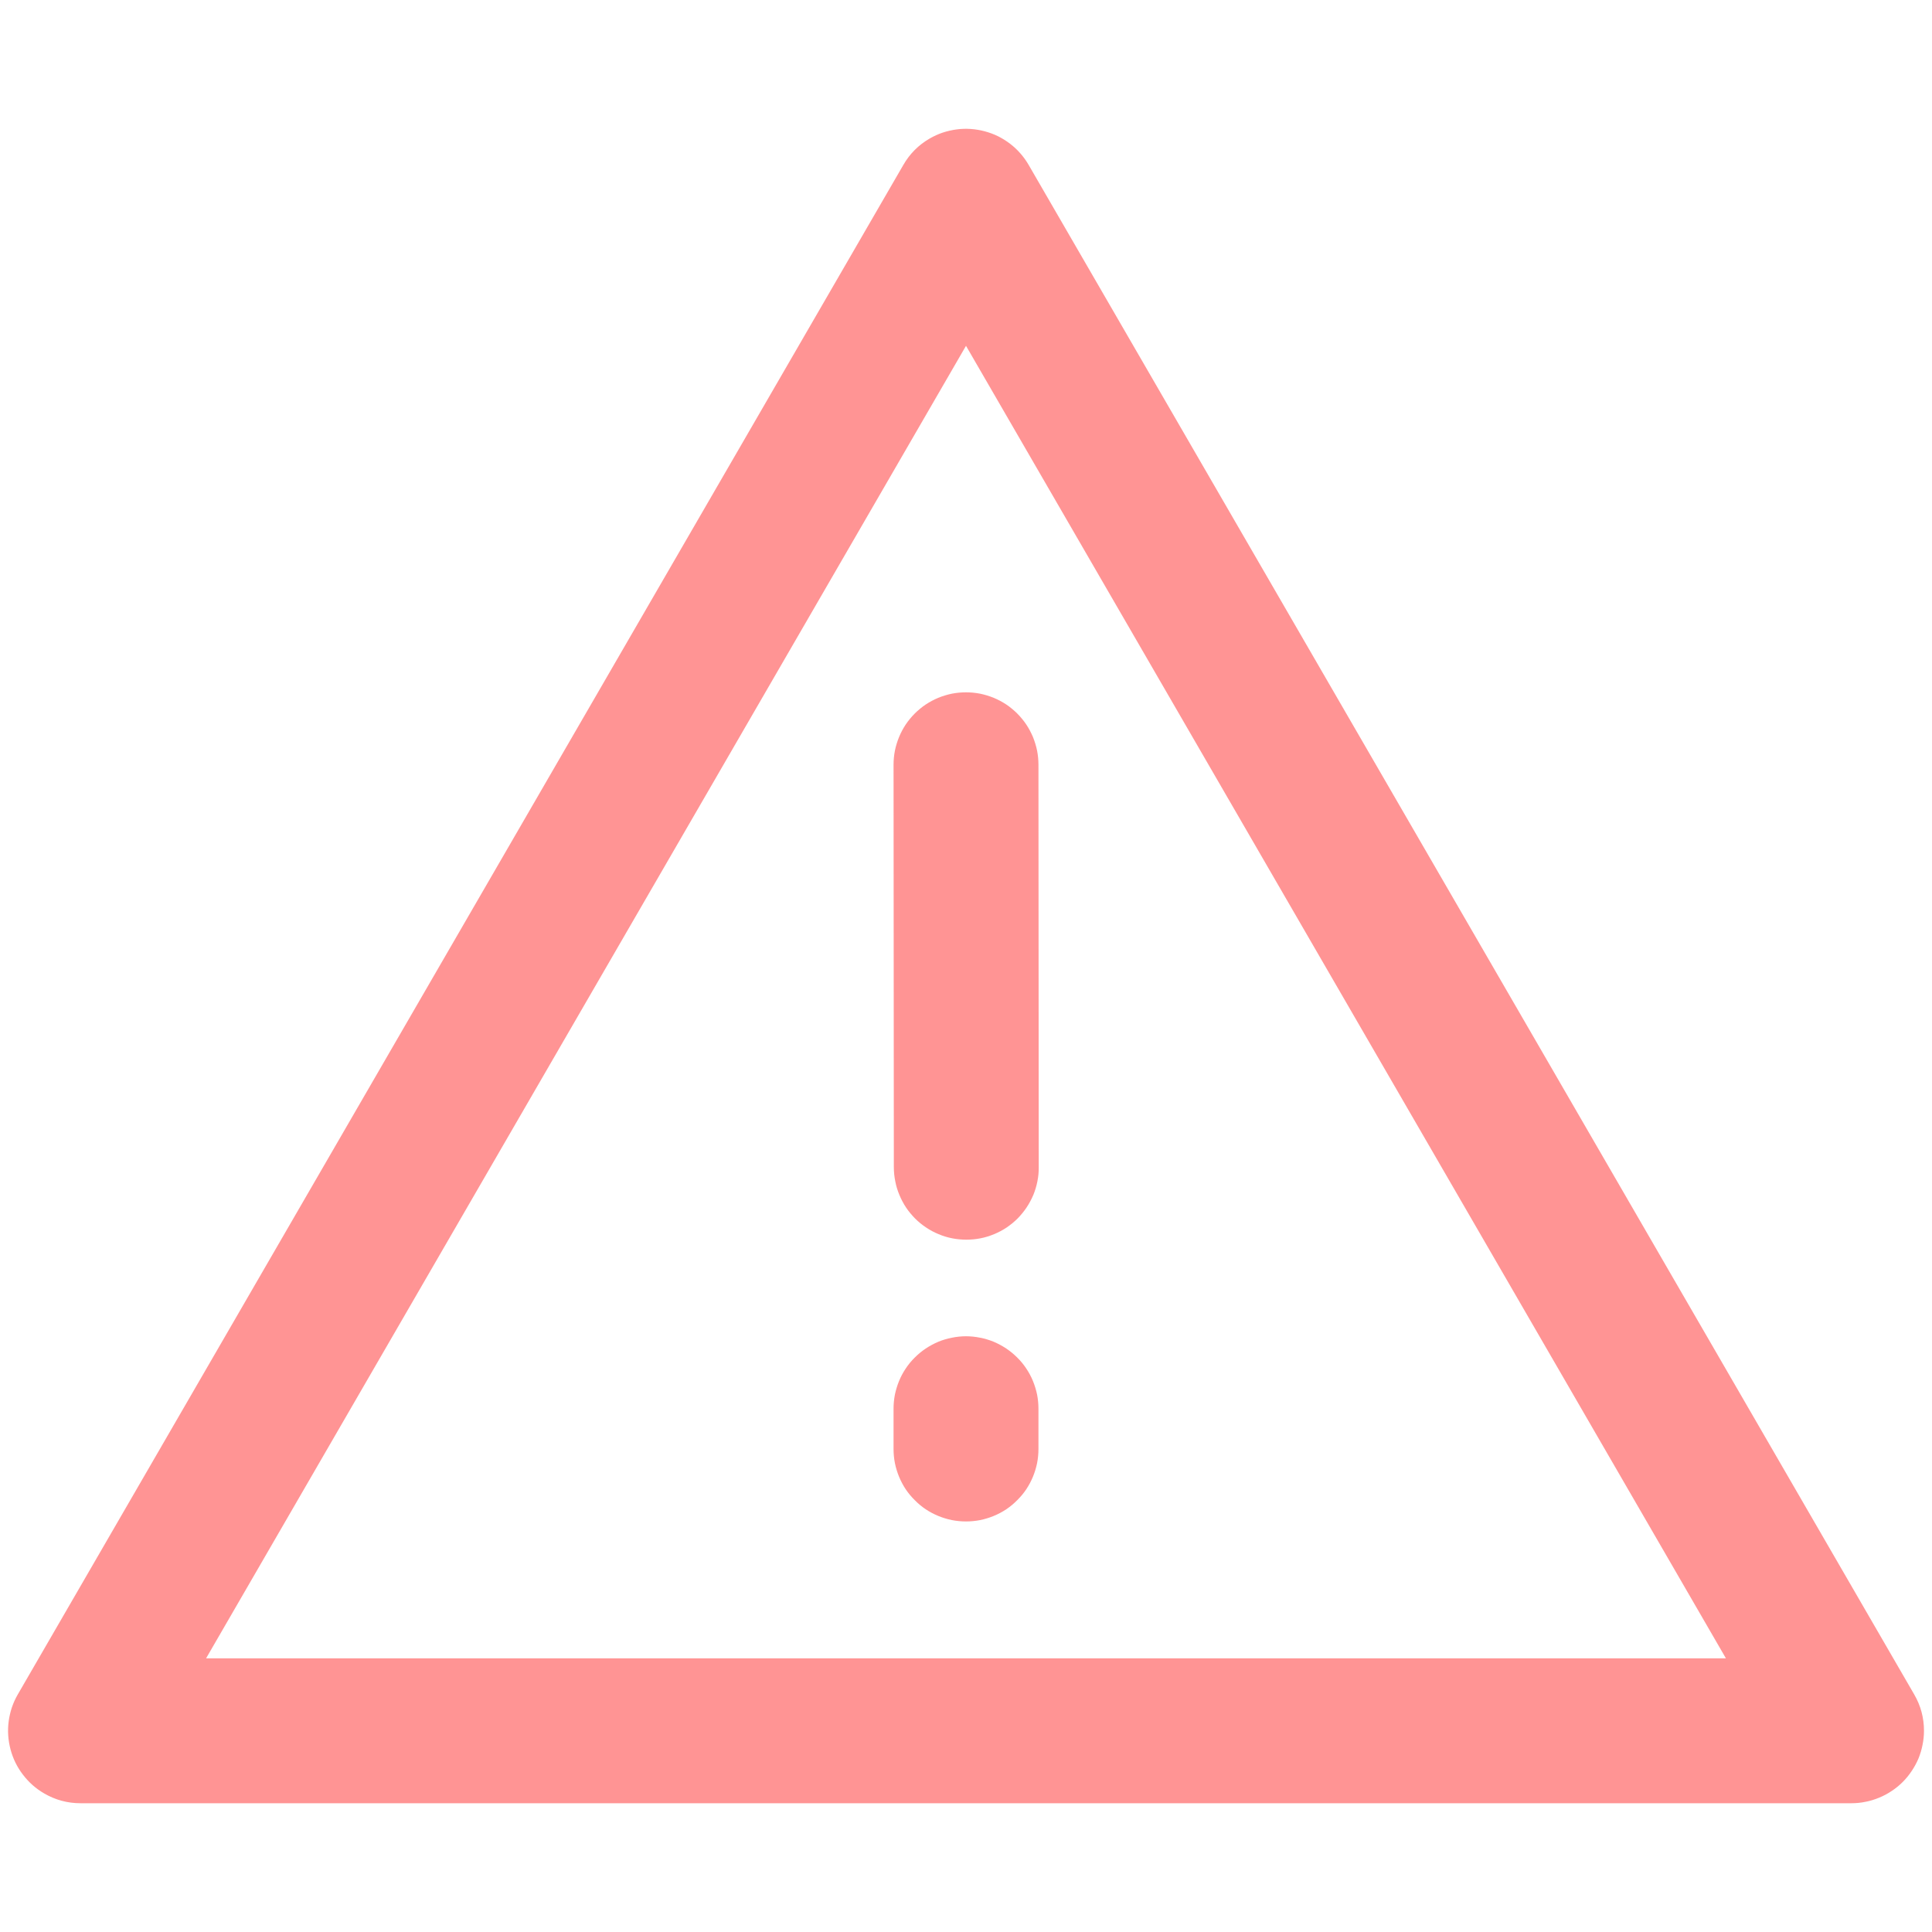 <svg xmlns="http://www.w3.org/2000/svg" xmlns:xlink="http://www.w3.org/1999/xlink" fill="none" version="1.1" width="20" height="20" viewBox="0 0 20 20"><g style="mix-blend-mode:passthrough"><g style="mix-blend-mode:passthrough"><g style="mix-blend-mode:passthrough"><rect x="0" y="0" width="20" height="20" rx="0" fill="#FFFFFF" fill-opacity="0"/></g><g><path d="M18.518,18.292L9.351,2.459L10,2.083L10.649,2.459L1.482,18.292L0.833,17.917L0.833,17.167L19.167,17.167L19.167,17.917L18.518,18.292ZM19.816,17.541Q19.917,17.715,19.917,17.917Q19.917,17.99,19.902,18.063Q19.888,18.135,19.86,18.204Q19.831,18.272,19.79,18.333Q19.749,18.395,19.697,18.447Q19.645,18.499,19.583,18.54Q19.522,18.581,19.454,18.609Q19.385,18.638,19.313,18.652Q19.241,18.667,19.167,18.667L0.833,18.667Q0.632,18.667,0.458,18.566Q0.394,18.529,0.338,18.48Q0.283,18.431,0.238,18.372Q0.193,18.314,0.16,18.247Q0.128,18.181,0.109,18.11Q0.09,18.038,0.085,17.965Q0.08,17.891,0.09,17.818Q0.1,17.745,0.123,17.675Q0.147,17.605,0.184,17.541L9.351,1.708Q9.451,1.534,9.624,1.434Q9.688,1.397,9.758,1.373Q9.828,1.35,9.901,1.34Q9.974,1.33,10.048,1.335Q10.122,1.34,10.193,1.359Q10.265,1.378,10.331,1.41Q10.397,1.443,10.456,1.488Q10.515,1.533,10.563,1.588Q10.612,1.644,10.649,1.708L19.816,17.541Z" fill="#FF9494" fill-opacity="1"/></g><g><path d="M9.25,15L9.25,14.583Q9.25,14.509,9.264,14.437Q9.279,14.365,9.307,14.296Q9.335,14.228,9.376,14.167Q9.417,14.105,9.47,14.053Q9.522,14.001,9.583,13.96Q9.645,13.919,9.713,13.89Q9.781,13.862,9.854,13.848Q9.926,13.833,10,13.833Q10.074,13.833,10.146,13.848Q10.219,13.862,10.287,13.89Q10.355,13.919,10.417,13.96Q10.478,14.001,10.53,14.053Q10.583,14.105,10.624,14.167Q10.665,14.228,10.693,14.296Q10.721,14.365,10.736,14.437Q10.75,14.509,10.75,14.583L10.75,15Q10.75,15.074,10.736,15.146Q10.721,15.219,10.693,15.287Q10.665,15.355,10.624,15.417Q10.583,15.478,10.53,15.53Q10.478,15.583,10.417,15.624Q10.355,15.665,10.287,15.693Q10.219,15.721,10.146,15.736Q10.074,15.75,10,15.75Q9.926,15.75,9.854,15.736Q9.781,15.721,9.713,15.693Q9.645,15.665,9.583,15.624Q9.522,15.583,9.47,15.53Q9.417,15.478,9.376,15.417Q9.335,15.355,9.307,15.287Q9.279,15.219,9.264,15.146Q9.25,15.074,9.25,15ZM10.75,15Q10.75,15.074,10.736,15.146Q10.721,15.219,10.693,15.287Q10.665,15.355,10.624,15.417Q10.583,15.478,10.53,15.53Q10.478,15.583,10.417,15.624Q10.355,15.665,10.287,15.693Q10.219,15.721,10.146,15.736Q10.074,15.75,10,15.75Q9.926,15.75,9.854,15.736Q9.781,15.721,9.713,15.693Q9.645,15.665,9.583,15.624Q9.522,15.583,9.47,15.53Q9.417,15.478,9.376,15.417Q9.335,15.355,9.307,15.287Q9.279,15.219,9.264,15.146Q9.25,15.074,9.25,15Q9.25,14.926,9.264,14.854Q9.279,14.781,9.307,14.713Q9.335,14.645,9.376,14.583Q9.417,14.522,9.47,14.47Q9.522,14.417,9.583,14.376Q9.645,14.335,9.713,14.307Q9.781,14.279,9.854,14.264Q9.926,14.25,10,14.25Q10.074,14.25,10.146,14.264Q10.219,14.279,10.287,14.307Q10.355,14.335,10.417,14.376Q10.478,14.417,10.53,14.47Q10.583,14.522,10.624,14.583Q10.665,14.645,10.693,14.713Q10.721,14.781,10.736,14.854Q10.75,14.926,10.75,15ZM10.75,14.583Q10.75,14.657,10.736,14.73Q10.721,14.802,10.693,14.87Q10.665,14.939,10.624,15Q10.583,15.061,10.53,15.114Q10.478,15.166,10.417,15.207Q10.355,15.248,10.287,15.276Q10.219,15.304,10.146,15.319Q10.074,15.333,10,15.333Q9.926,15.333,9.854,15.319Q9.781,15.304,9.713,15.276Q9.645,15.248,9.583,15.207Q9.522,15.166,9.47,15.114Q9.417,15.061,9.376,15Q9.335,14.939,9.307,14.87Q9.279,14.802,9.264,14.73Q9.25,14.657,9.25,14.583Q9.25,14.509,9.264,14.437Q9.279,14.365,9.307,14.296Q9.335,14.228,9.376,14.167Q9.417,14.105,9.47,14.053Q9.522,14.001,9.583,13.96Q9.645,13.919,9.713,13.89Q9.781,13.862,9.854,13.848Q9.926,13.833,10,13.833Q10.074,13.833,10.146,13.848Q10.219,13.862,10.287,13.89Q10.355,13.919,10.417,13.96Q10.478,14.001,10.53,14.053Q10.583,14.105,10.624,14.167Q10.665,14.228,10.693,14.296Q10.721,14.365,10.736,14.437Q10.75,14.509,10.75,14.583Z" fill="#FF9494" fill-opacity="1"/></g><g><path d="M9.253,12.084L9.25,7.917Q9.25,7.844,9.264,7.771Q9.279,7.699,9.307,7.63Q9.335,7.562,9.376,7.501Q9.417,7.439,9.469,7.387Q9.521,7.335,9.583,7.294Q9.644,7.253,9.712,7.224Q9.781,7.196,9.853,7.181Q9.926,7.167,9.999,7.167Q10.073,7.167,10.146,7.181Q10.218,7.196,10.286,7.224Q10.355,7.252,10.416,7.293Q10.478,7.334,10.53,7.386Q10.582,7.438,10.623,7.5Q10.664,7.561,10.693,7.629Q10.721,7.698,10.735,7.77Q10.75,7.842,10.75,7.916L10.753,12.083Q10.754,12.157,10.739,12.229Q10.725,12.302,10.697,12.37Q10.668,12.438,10.627,12.499Q10.586,12.561,10.534,12.613Q10.482,12.665,10.421,12.707Q10.359,12.748,10.291,12.776Q10.223,12.804,10.15,12.819Q10.078,12.833,10.004,12.833Q9.93,12.833,9.858,12.819Q9.785,12.805,9.717,12.776Q9.649,12.748,9.587,12.707Q9.526,12.666,9.474,12.614Q9.421,12.562,9.38,12.501Q9.339,12.439,9.311,12.371Q9.282,12.303,9.268,12.23Q9.254,12.158,9.253,12.084ZM10.753,12.083Q10.753,12.157,10.739,12.23Q10.725,12.302,10.696,12.37Q10.668,12.439,10.627,12.5Q10.586,12.561,10.534,12.614Q10.482,12.666,10.42,12.707Q10.359,12.748,10.29,12.776Q10.222,12.805,10.15,12.819Q10.077,12.833,10.003,12.833Q9.93,12.833,9.857,12.819Q9.785,12.805,9.716,12.776Q9.648,12.748,9.587,12.707Q9.525,12.666,9.473,12.614Q9.421,12.561,9.38,12.5Q9.339,12.439,9.311,12.37Q9.282,12.302,9.268,12.23Q9.253,12.157,9.253,12.083Q9.253,12.009,9.268,11.937Q9.282,11.865,9.311,11.796Q9.339,11.728,9.38,11.667Q9.421,11.605,9.473,11.553Q9.525,11.501,9.587,11.46Q9.648,11.419,9.716,11.39Q9.785,11.362,9.857,11.348Q9.93,11.333,10.003,11.333Q10.077,11.333,10.15,11.348Q10.222,11.362,10.29,11.39Q10.359,11.419,10.42,11.46Q10.482,11.501,10.534,11.553Q10.586,11.605,10.627,11.667Q10.668,11.728,10.696,11.796Q10.725,11.865,10.739,11.937Q10.753,12.009,10.753,12.083ZM10.75,7.917Q10.75,7.991,10.736,8.063Q10.721,8.136,10.693,8.204Q10.665,8.272,10.624,8.334Q10.583,8.395,10.53,8.447Q10.478,8.499,10.417,8.54Q10.355,8.582,10.287,8.61Q10.219,8.638,10.146,8.652Q10.074,8.667,10,8.667Q9.926,8.667,9.854,8.652Q9.781,8.638,9.713,8.61Q9.645,8.582,9.583,8.54Q9.522,8.499,9.47,8.447Q9.417,8.395,9.376,8.334Q9.335,8.272,9.307,8.204Q9.279,8.136,9.264,8.063Q9.25,7.991,9.25,7.917Q9.25,7.843,9.264,7.771Q9.279,7.698,9.307,7.63Q9.335,7.562,9.376,7.5Q9.417,7.439,9.47,7.387Q9.522,7.334,9.583,7.293Q9.645,7.252,9.713,7.224Q9.781,7.196,9.854,7.181Q9.926,7.167,10,7.167Q10.074,7.167,10.146,7.181Q10.219,7.196,10.287,7.224Q10.355,7.252,10.417,7.293Q10.478,7.334,10.53,7.387Q10.583,7.439,10.624,7.5Q10.665,7.562,10.693,7.63Q10.721,7.698,10.736,7.771Q10.75,7.843,10.75,7.917Z" fill="#FF9494" fill-opacity="1"/></g></g></g></svg>